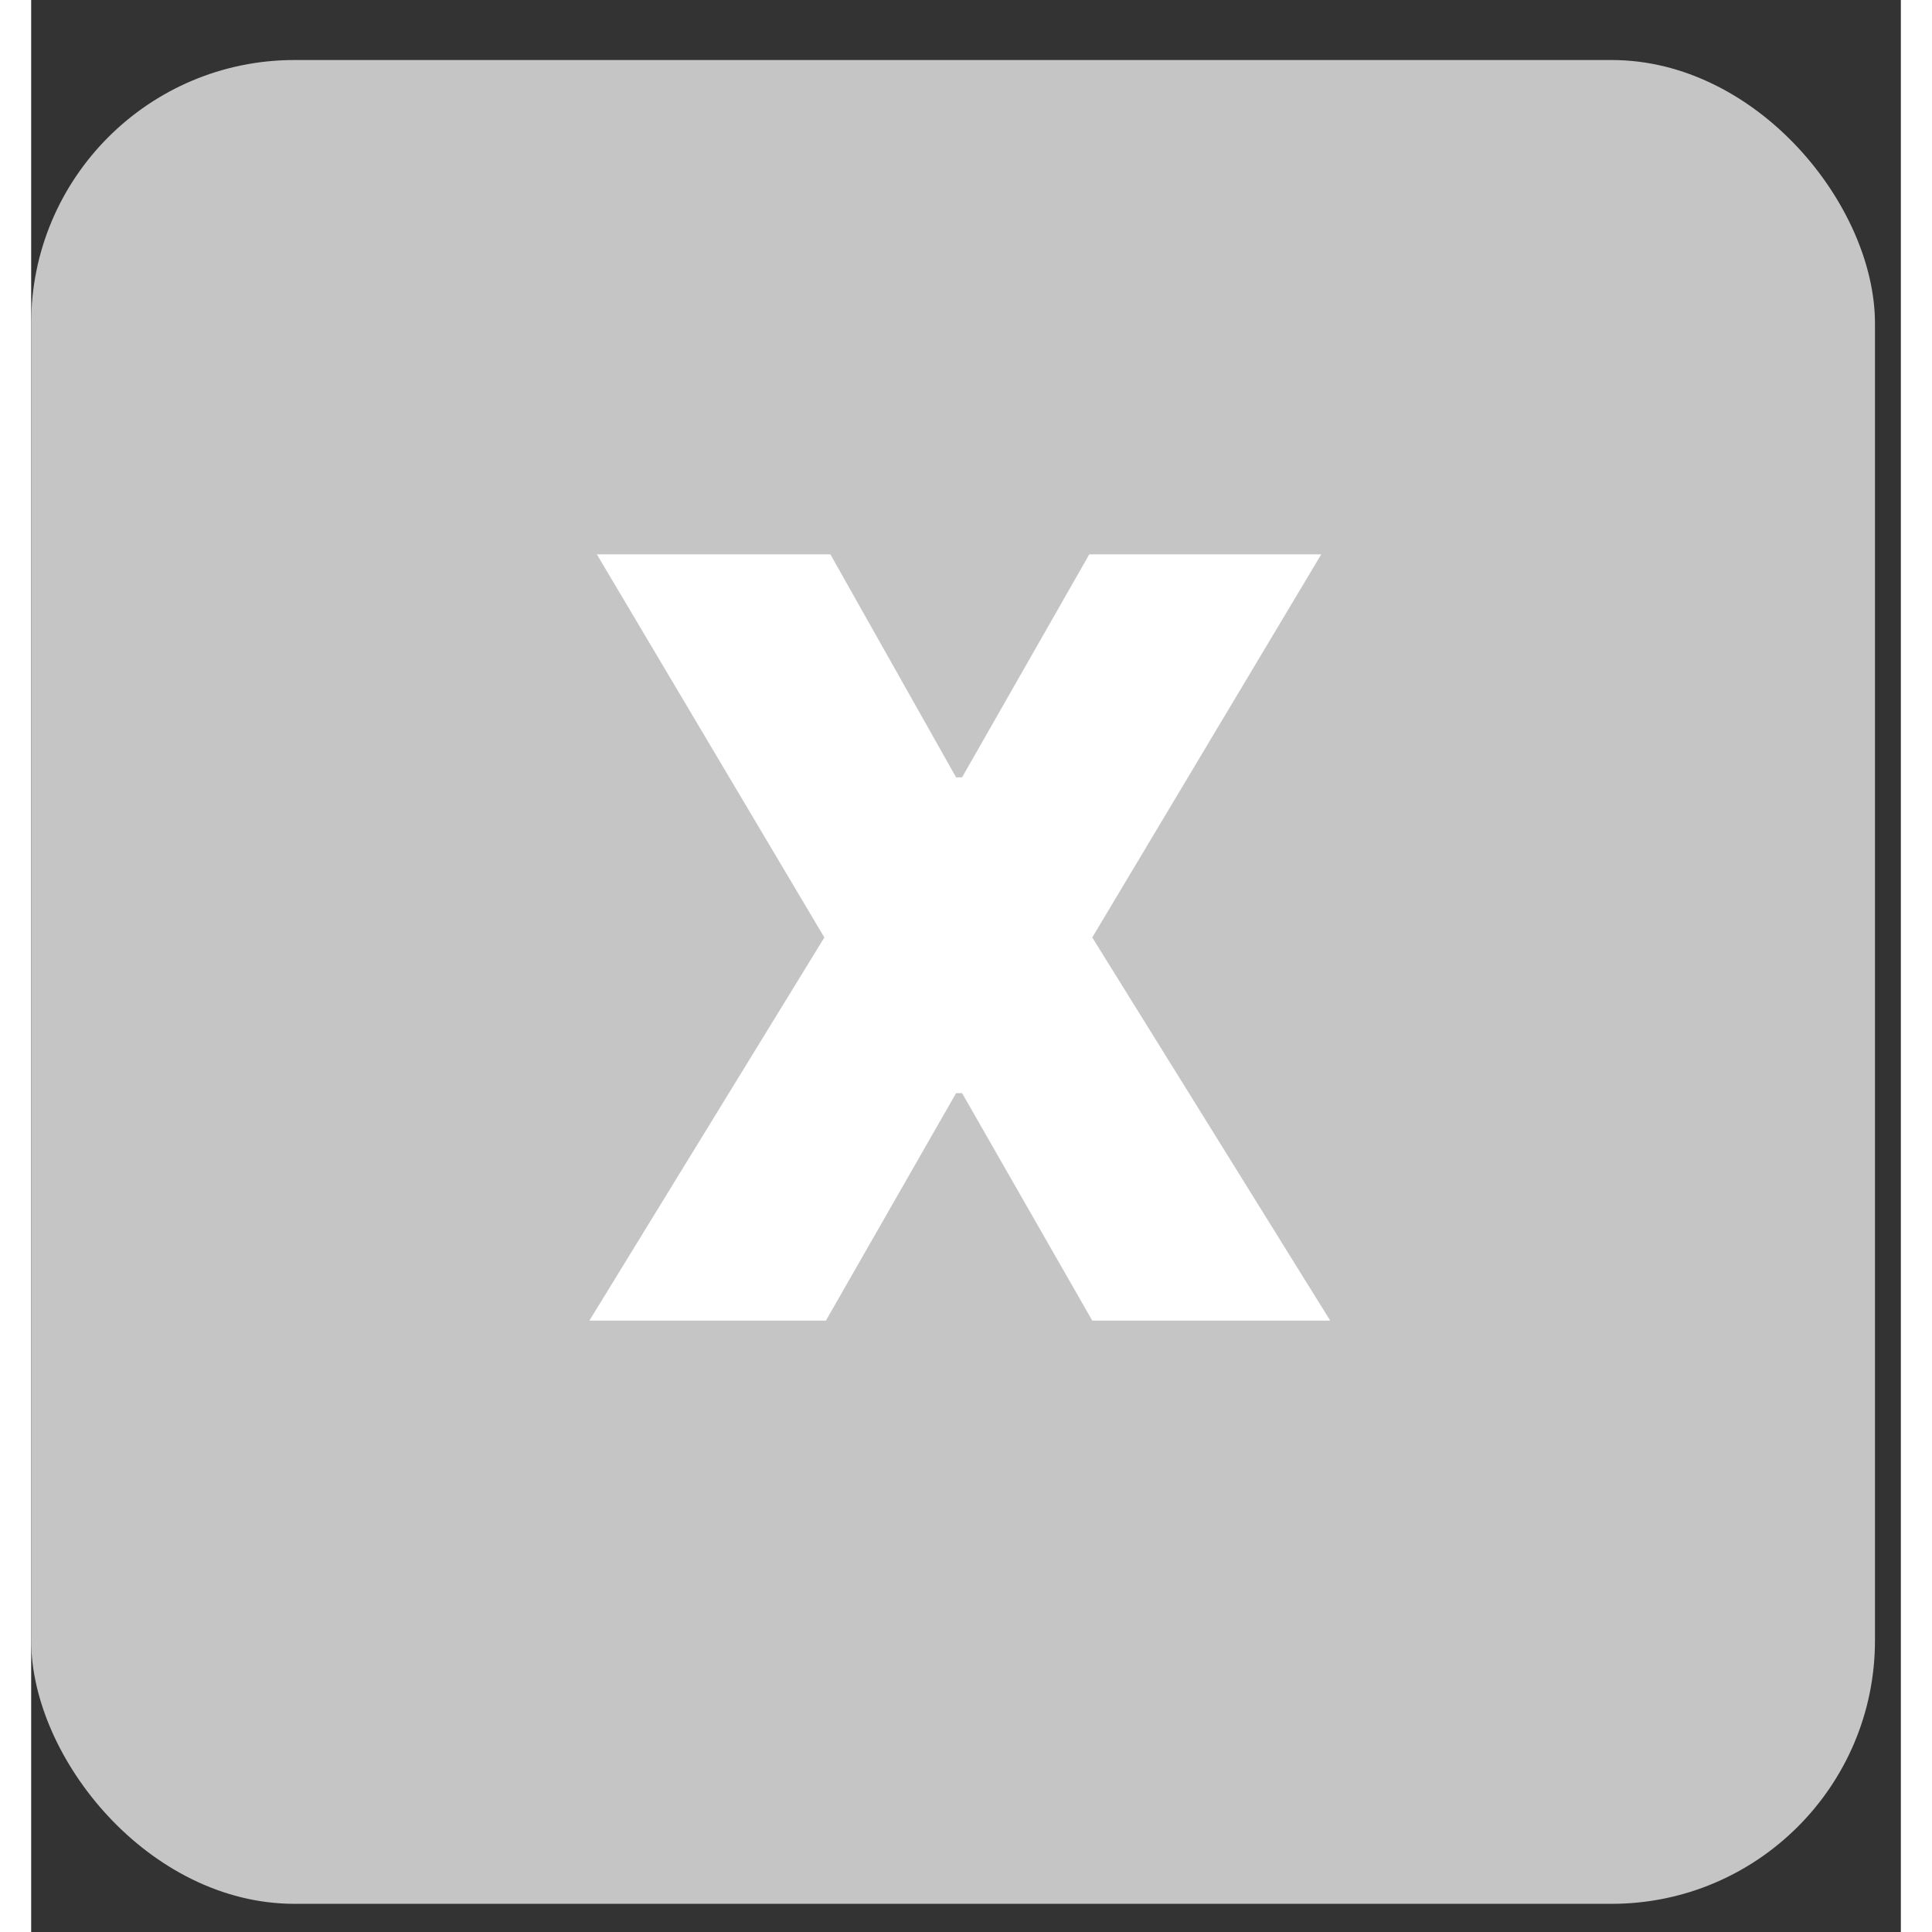 <svg width="48" height="48" viewBox="0 0 30 31" fill="none" xmlns="http://www.w3.org/2000/svg">
<rect x="0" y="0" width="30" height="31" fill="#333333" stroke="none"/>
<rect y="0.963" width="29.585" height="29.585" rx="4.226" fill="#C5C5C5"/>
<path d="M12.824 8.895L14.841 12.473H14.937L16.978 8.895H20.7L17.026 15.042L20.844 21.19H17.026L14.937 17.54H14.841L12.752 21.19H8.957L12.727 15.042L9.077 8.895H12.824Z" fill="white"/>
</svg>

